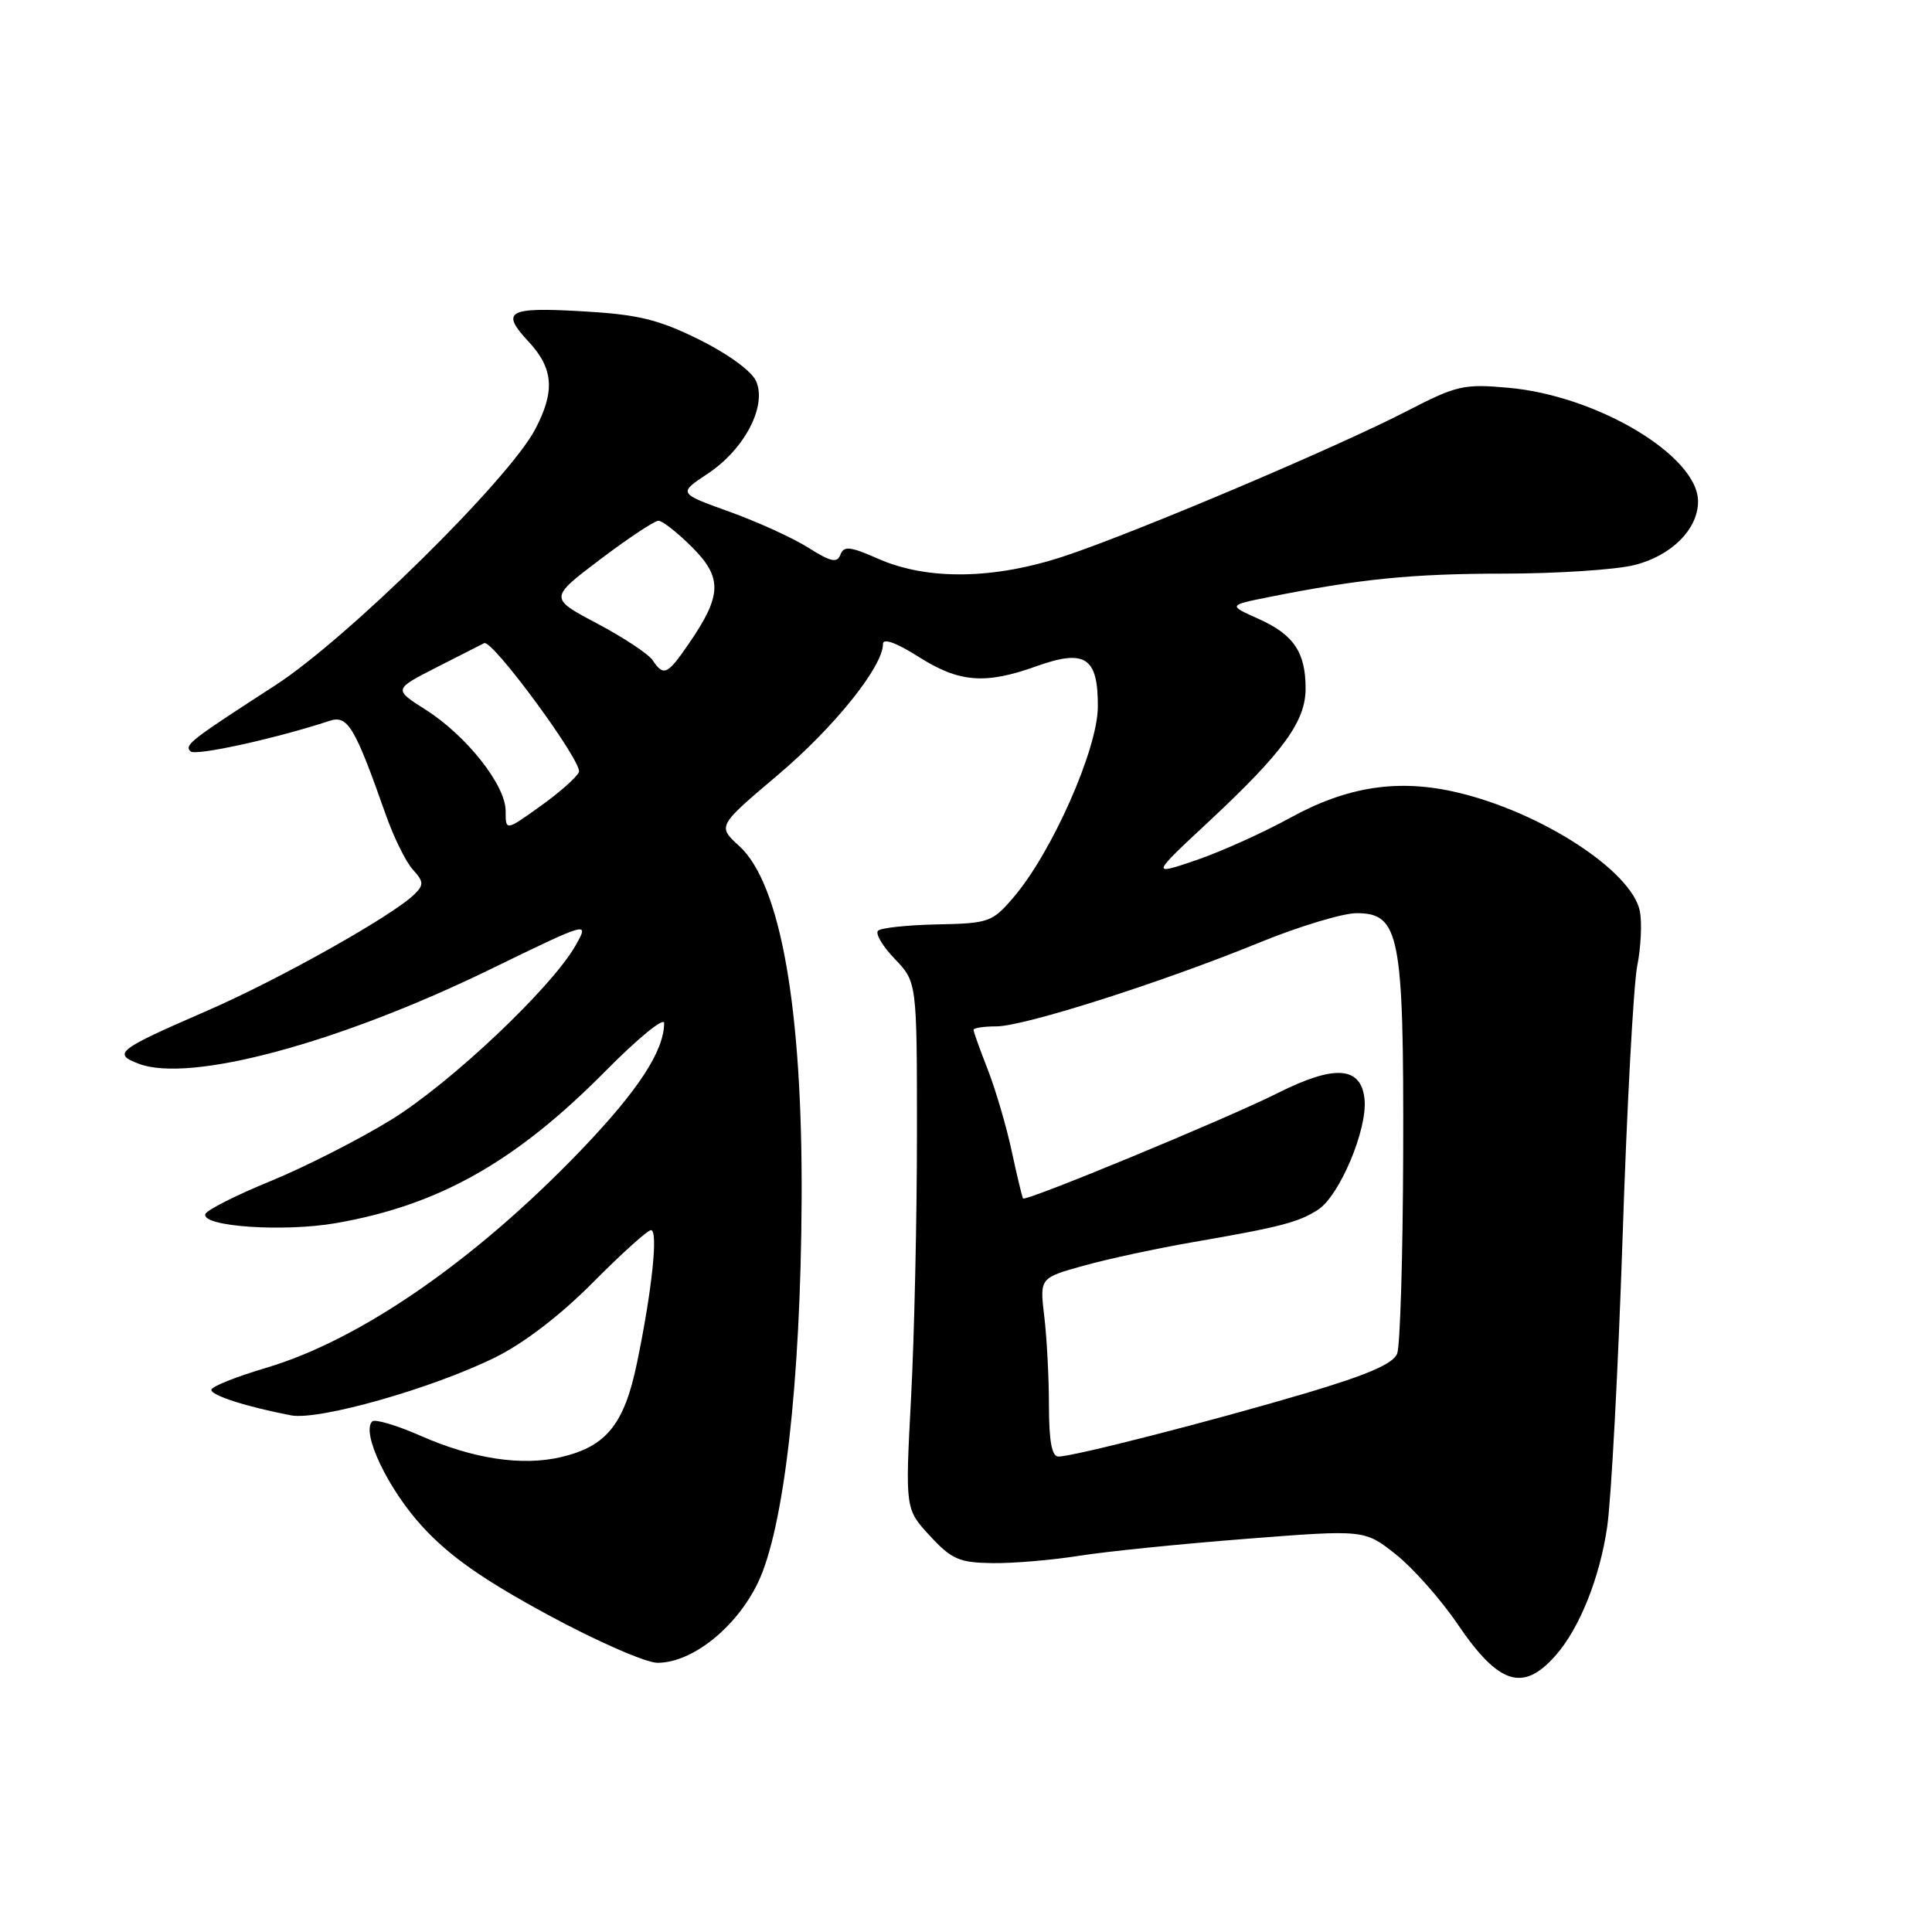 <?xml version="1.0" encoding="UTF-8" standalone="no"?>
<!DOCTYPE svg PUBLIC "-//W3C//DTD SVG 1.1//EN" "http://www.w3.org/Graphics/SVG/1.1/DTD/svg11.dtd" >
<svg xmlns="http://www.w3.org/2000/svg" xmlns:xlink="http://www.w3.org/1999/xlink" version="1.1" viewBox="0 0 256 256">
 <g >
 <path fill="currentColor"
d=" M 206.14 219.34 C 209.29 215.77 211.97 209.09 212.96 202.33 C 213.50 198.57 214.42 181.32 215.00 164.00 C 215.57 146.68 216.45 130.47 216.94 128.00 C 217.43 125.53 217.59 122.26 217.29 120.74 C 216.24 115.43 204.27 107.64 193.13 105.01 C 185.30 103.16 178.53 104.19 170.89 108.40 C 167.30 110.37 161.70 112.89 158.43 114.00 C 152.50 116.01 152.50 116.01 160.28 108.76 C 170.05 99.64 173.00 95.57 173.00 91.24 C 173.00 86.43 171.42 84.09 166.78 82.01 C 162.73 80.20 162.73 80.20 168.11 79.12 C 180.19 76.71 187.11 76.01 199.31 76.01 C 206.35 76.00 214.13 75.49 216.58 74.87 C 221.48 73.64 225.00 70.12 225.00 66.44 C 225.00 60.42 211.67 52.43 199.86 51.38 C 193.96 50.85 193.00 51.07 186.50 54.43 C 177.28 59.20 150.89 70.39 141.19 73.64 C 131.79 76.79 122.90 76.93 116.34 74.03 C 112.65 72.40 111.82 72.31 111.36 73.49 C 110.93 74.64 110.10 74.46 107.12 72.58 C 105.08 71.29 100.37 69.14 96.64 67.80 C 89.86 65.36 89.86 65.36 93.77 62.77 C 98.66 59.54 101.67 53.76 100.17 50.47 C 99.57 49.15 96.39 46.84 92.59 44.97 C 87.15 42.29 84.54 41.67 77.03 41.24 C 67.27 40.68 66.29 41.25 70.04 45.27 C 73.35 48.83 73.57 51.85 70.90 56.91 C 67.36 63.60 46.01 84.63 36.50 90.79 C 25.17 98.12 24.41 98.71 25.24 99.56 C 25.87 100.20 36.45 97.89 43.69 95.51 C 46.08 94.73 47.01 96.29 51.11 107.93 C 52.16 110.92 53.77 114.19 54.69 115.21 C 56.15 116.82 56.18 117.25 54.93 118.48 C 52.09 121.30 36.96 129.80 27.33 133.98 C 15.54 139.10 14.87 139.62 18.38 140.95 C 25.14 143.53 44.86 138.23 65.00 128.42 C 78.08 122.06 78.08 122.06 76.29 125.24 C 73.15 130.82 59.75 143.49 51.84 148.37 C 47.63 150.96 40.44 154.62 35.86 156.50 C 31.28 158.37 27.39 160.34 27.21 160.87 C 26.66 162.53 37.55 163.28 44.52 162.07 C 58.16 159.70 68.35 153.94 80.25 141.90 C 84.51 137.59 88.00 134.74 88.00 135.56 C 88.00 139.25 84.55 144.52 76.94 152.45 C 62.93 167.04 47.69 177.57 35.25 181.25 C 31.26 182.43 28.00 183.74 28.00 184.16 C 28.00 184.91 32.66 186.40 38.55 187.54 C 42.21 188.25 57.19 184.01 65.58 179.88 C 69.39 178.01 74.23 174.30 78.55 169.95 C 82.34 166.13 85.81 163.00 86.26 163.00 C 87.24 163.00 86.40 170.98 84.40 180.61 C 82.72 188.73 80.35 191.66 74.35 193.07 C 69.16 194.29 62.69 193.31 55.73 190.25 C 52.56 188.85 49.67 188.00 49.32 188.35 C 47.84 189.82 51.39 197.27 55.93 202.24 C 59.54 206.18 63.91 209.26 72.58 213.96 C 79.05 217.47 85.59 220.33 87.12 220.33 C 91.69 220.33 97.50 215.72 100.39 209.80 C 103.87 202.67 106.10 183.27 106.22 159.00 C 106.35 133.64 103.44 117.11 97.95 112.10 C 95.06 109.46 95.06 109.46 103.09 102.67 C 110.56 96.35 117.00 88.32 117.00 85.33 C 117.00 84.52 118.76 85.16 121.70 87.02 C 127.08 90.44 130.53 90.72 137.30 88.29 C 143.81 85.96 145.51 87.08 145.47 93.68 C 145.43 99.30 139.36 113.01 134.28 118.92 C 131.48 122.19 131.03 122.35 124.19 122.49 C 120.26 122.57 116.72 122.94 116.34 123.33 C 115.96 123.71 116.96 125.40 118.57 127.07 C 121.50 130.13 121.50 130.13 121.50 150.31 C 121.50 161.42 121.15 177.13 120.72 185.23 C 119.94 199.96 119.94 199.96 123.22 203.51 C 126.11 206.63 127.10 207.06 131.50 207.12 C 134.25 207.16 139.43 206.72 143.00 206.15 C 146.57 205.58 156.54 204.57 165.16 203.90 C 180.81 202.68 180.81 202.68 184.95 205.96 C 187.22 207.76 190.90 211.91 193.12 215.18 C 198.59 223.24 201.81 224.27 206.14 219.34 Z  M 138.99 186.25 C 138.99 182.54 138.71 177.21 138.37 174.42 C 137.76 169.33 137.76 169.33 143.63 167.70 C 146.86 166.80 153.42 165.39 158.20 164.57 C 169.64 162.59 172.08 161.96 174.65 160.29 C 177.49 158.45 181.20 149.67 180.81 145.68 C 180.38 141.29 176.88 141.03 169.34 144.82 C 162.69 148.17 135.88 159.26 135.56 158.80 C 135.44 158.64 134.76 155.80 134.05 152.50 C 133.34 149.20 131.91 144.35 130.88 141.71 C 129.85 139.08 129.00 136.72 129.00 136.46 C 129.00 136.21 130.36 136.00 132.02 136.00 C 135.69 136.00 153.89 130.20 166.89 124.89 C 172.13 122.75 177.92 121.00 179.76 121.00 C 185.45 121.00 186.01 123.88 185.93 152.72 C 185.89 166.35 185.53 178.34 185.13 179.37 C 184.60 180.71 181.16 182.19 172.95 184.63 C 160.42 188.34 142.23 193.00 140.25 193.00 C 139.37 193.00 139.00 190.98 138.99 186.25 Z  M 67.00 107.46 C 67.00 104.03 61.81 97.47 56.37 94.02 C 52.15 91.34 52.15 91.34 57.82 88.44 C 60.95 86.85 63.80 85.40 64.16 85.22 C 65.24 84.69 77.22 101.00 76.71 102.30 C 76.45 102.96 74.17 104.99 71.62 106.81 C 67.00 110.12 67.00 110.12 67.00 107.46 Z  M 86.49 87.50 C 85.95 86.67 82.63 84.48 79.13 82.62 C 72.76 79.25 72.76 79.25 79.53 74.12 C 83.25 71.31 86.73 69.00 87.25 69.00 C 87.77 69.00 89.78 70.58 91.71 72.51 C 95.74 76.54 95.67 78.88 91.30 85.25 C 88.44 89.43 87.93 89.66 86.49 87.50 Z "/>
</g>
</svg>